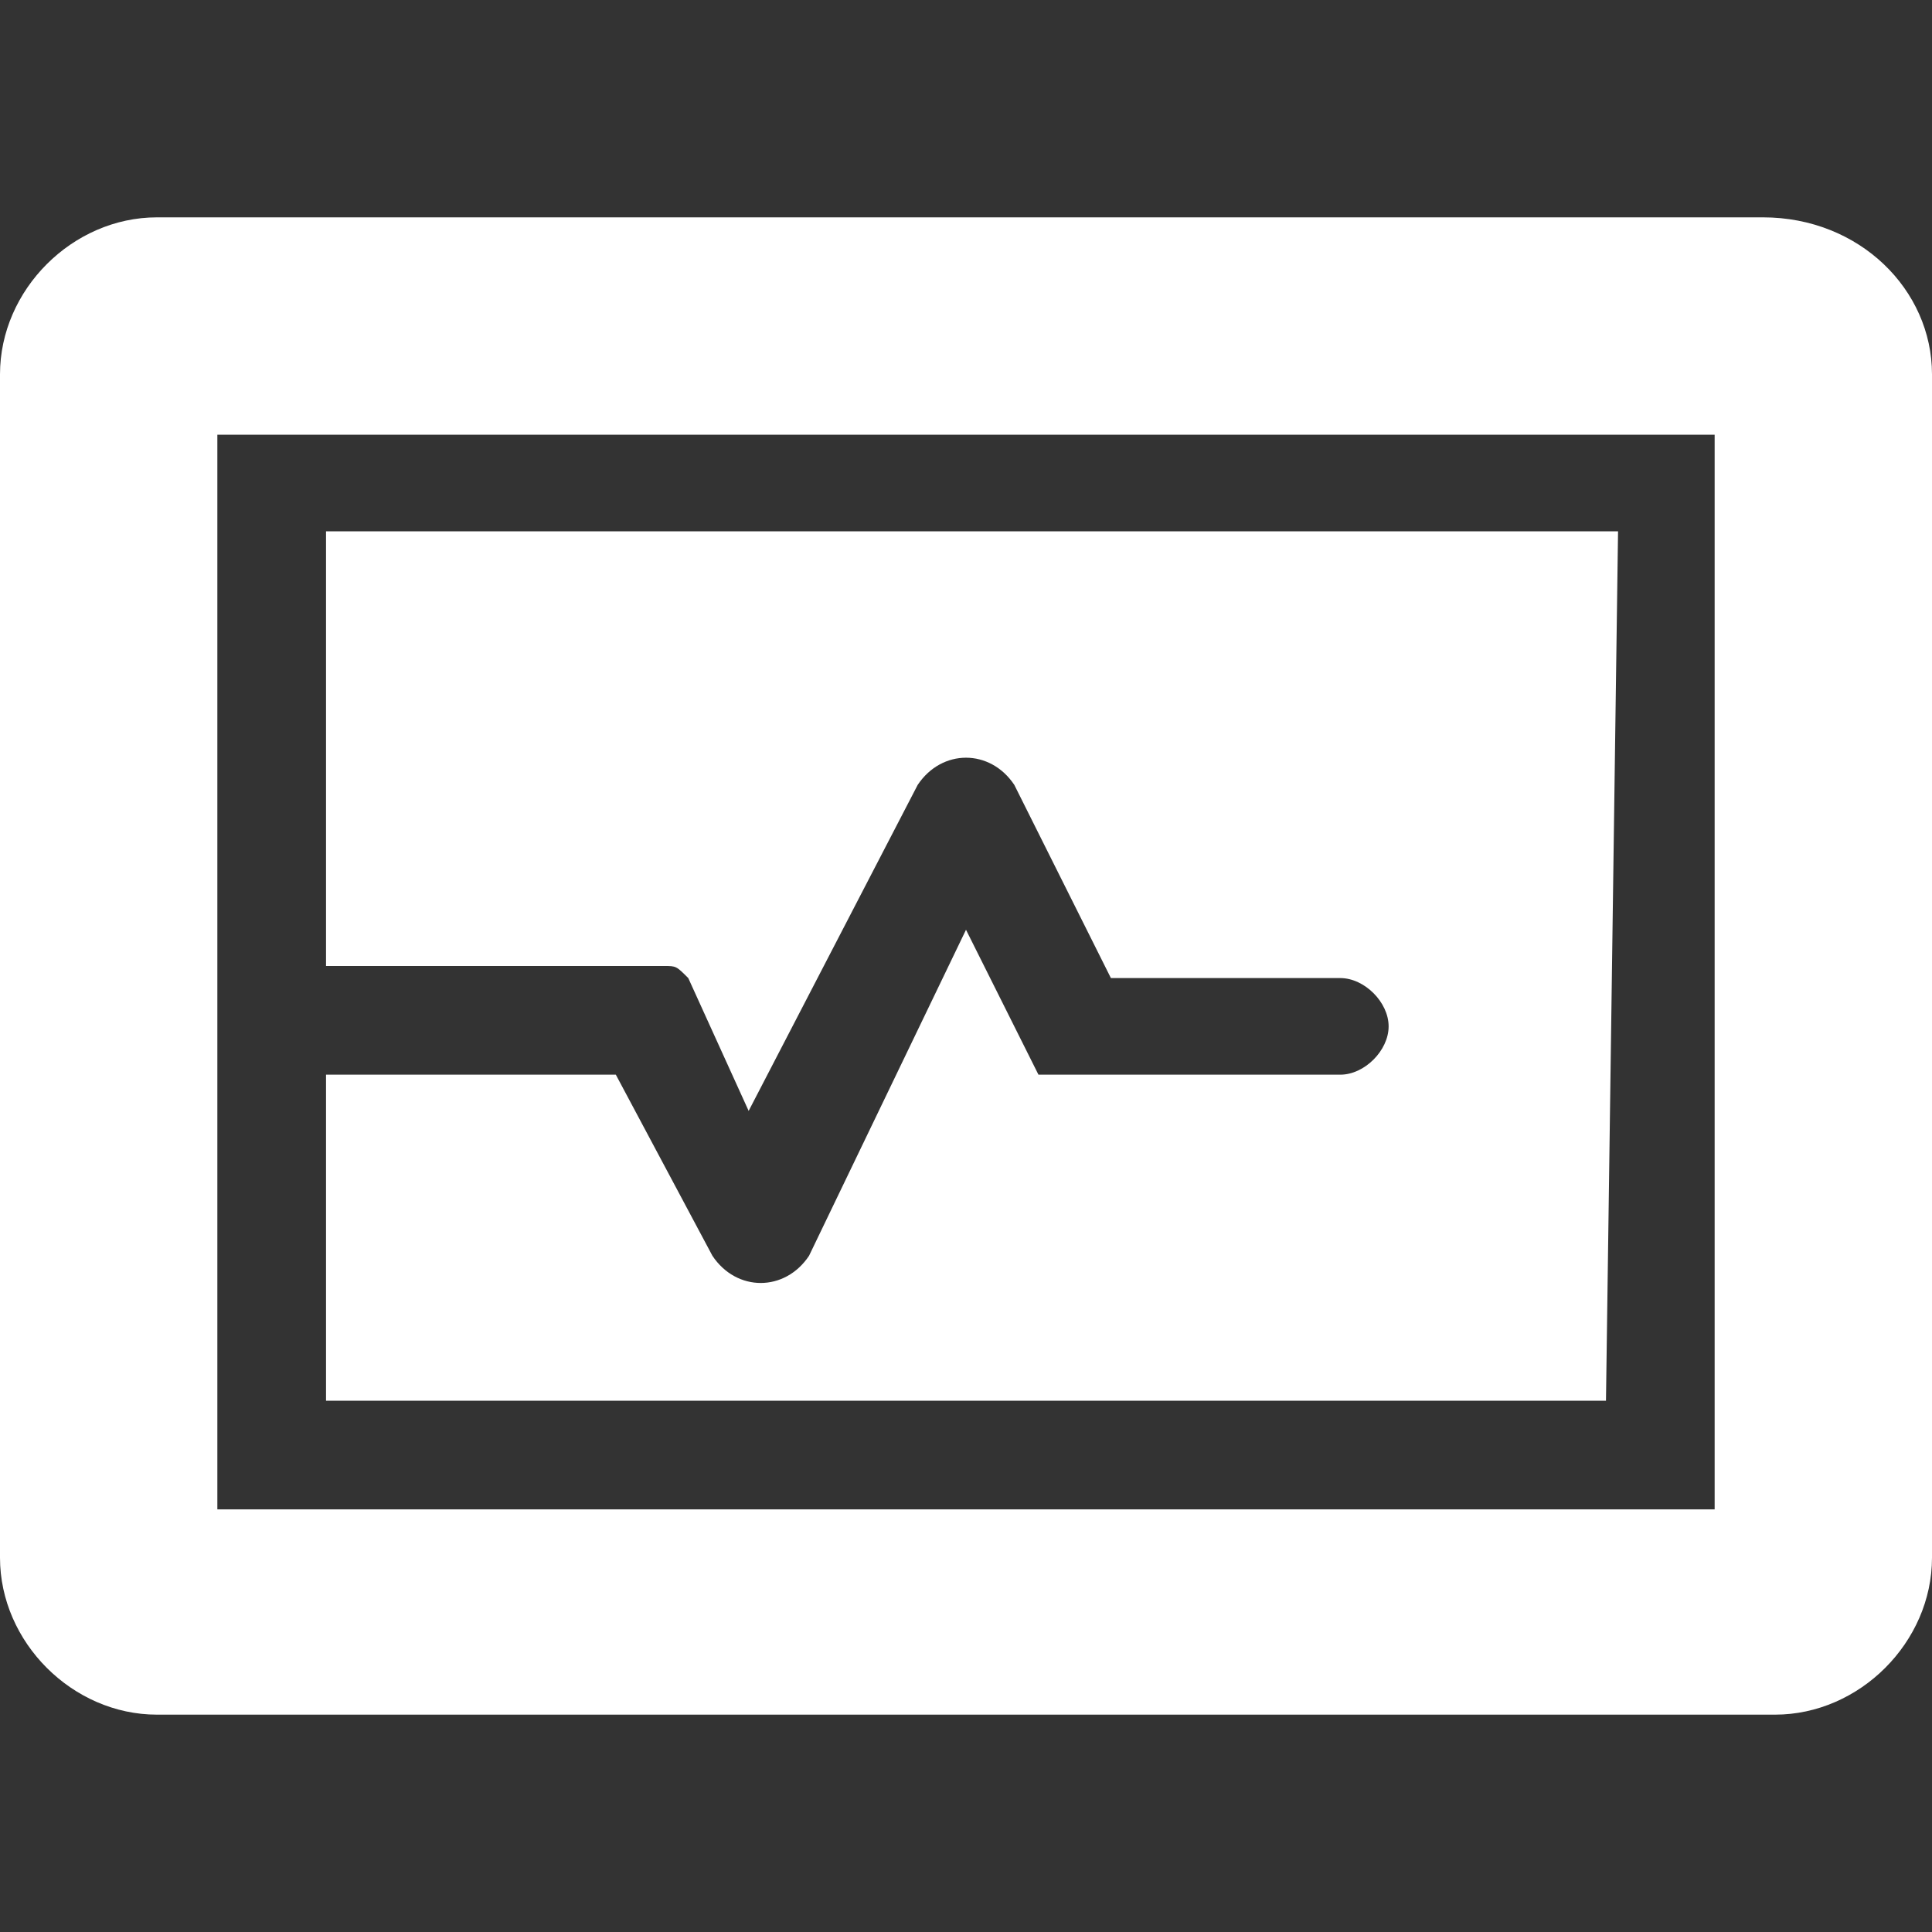 <?xml version="1.0" encoding="utf-8"?>
<!-- Generator: Adobe Illustrator 25.1.0, SVG Export Plug-In . SVG Version: 6.00 Build 0)  -->
<svg version="1.1" id="Layer_1" xmlns="http://www.w3.org/2000/svg" xmlns:xlink="http://www.w3.org/1999/xlink" x="0px" y="0px"
	 width="16px" height="16px" viewBox="0 0 16 16" style="enable-background:new 0 0 16 16;" xml:space="preserve">
<rect x="0" y="0" width="16" height="16" fill="#333333" stroke="none"/>
<style type="text/css">
	.st0{fill:#FFFFFF;}
</style>
<g id="Layer_1_1_">
	<g>
		<path class="st0" d="M16,3.1v9.8c0,0.7-0.6,1.3-1.3,1.3H1.3c-0.7,0-1.3-0.6-1.3-1.3V3.1c0-0.7,0.6-1.3,1.3-1.3h13.3
			C15.4,1.8,16,2.4,16,3.1z M14.2,3.6H1.8v8.9h12.4L14.2,3.6L14.2,3.6z M13.3,11.6H2.7V8.9h2.4l0.8,1.5c0.2,0.3,0.6,0.3,0.8,0L8,7.7
			l0.6,1.2h2.5c0.2,0,0.4-0.2,0.4-0.4c0-0.2-0.2-0.4-0.4-0.4H9.2L8.4,6.5c-0.2-0.3-0.6-0.3-0.8,0L6.2,9.2L5.7,8.1C5.6,8,5.6,8,5.5,8
			H2.7V4.4h10.7L13.3,11.6L13.3,11.6z"/>
	</g>
</g>
</svg>
